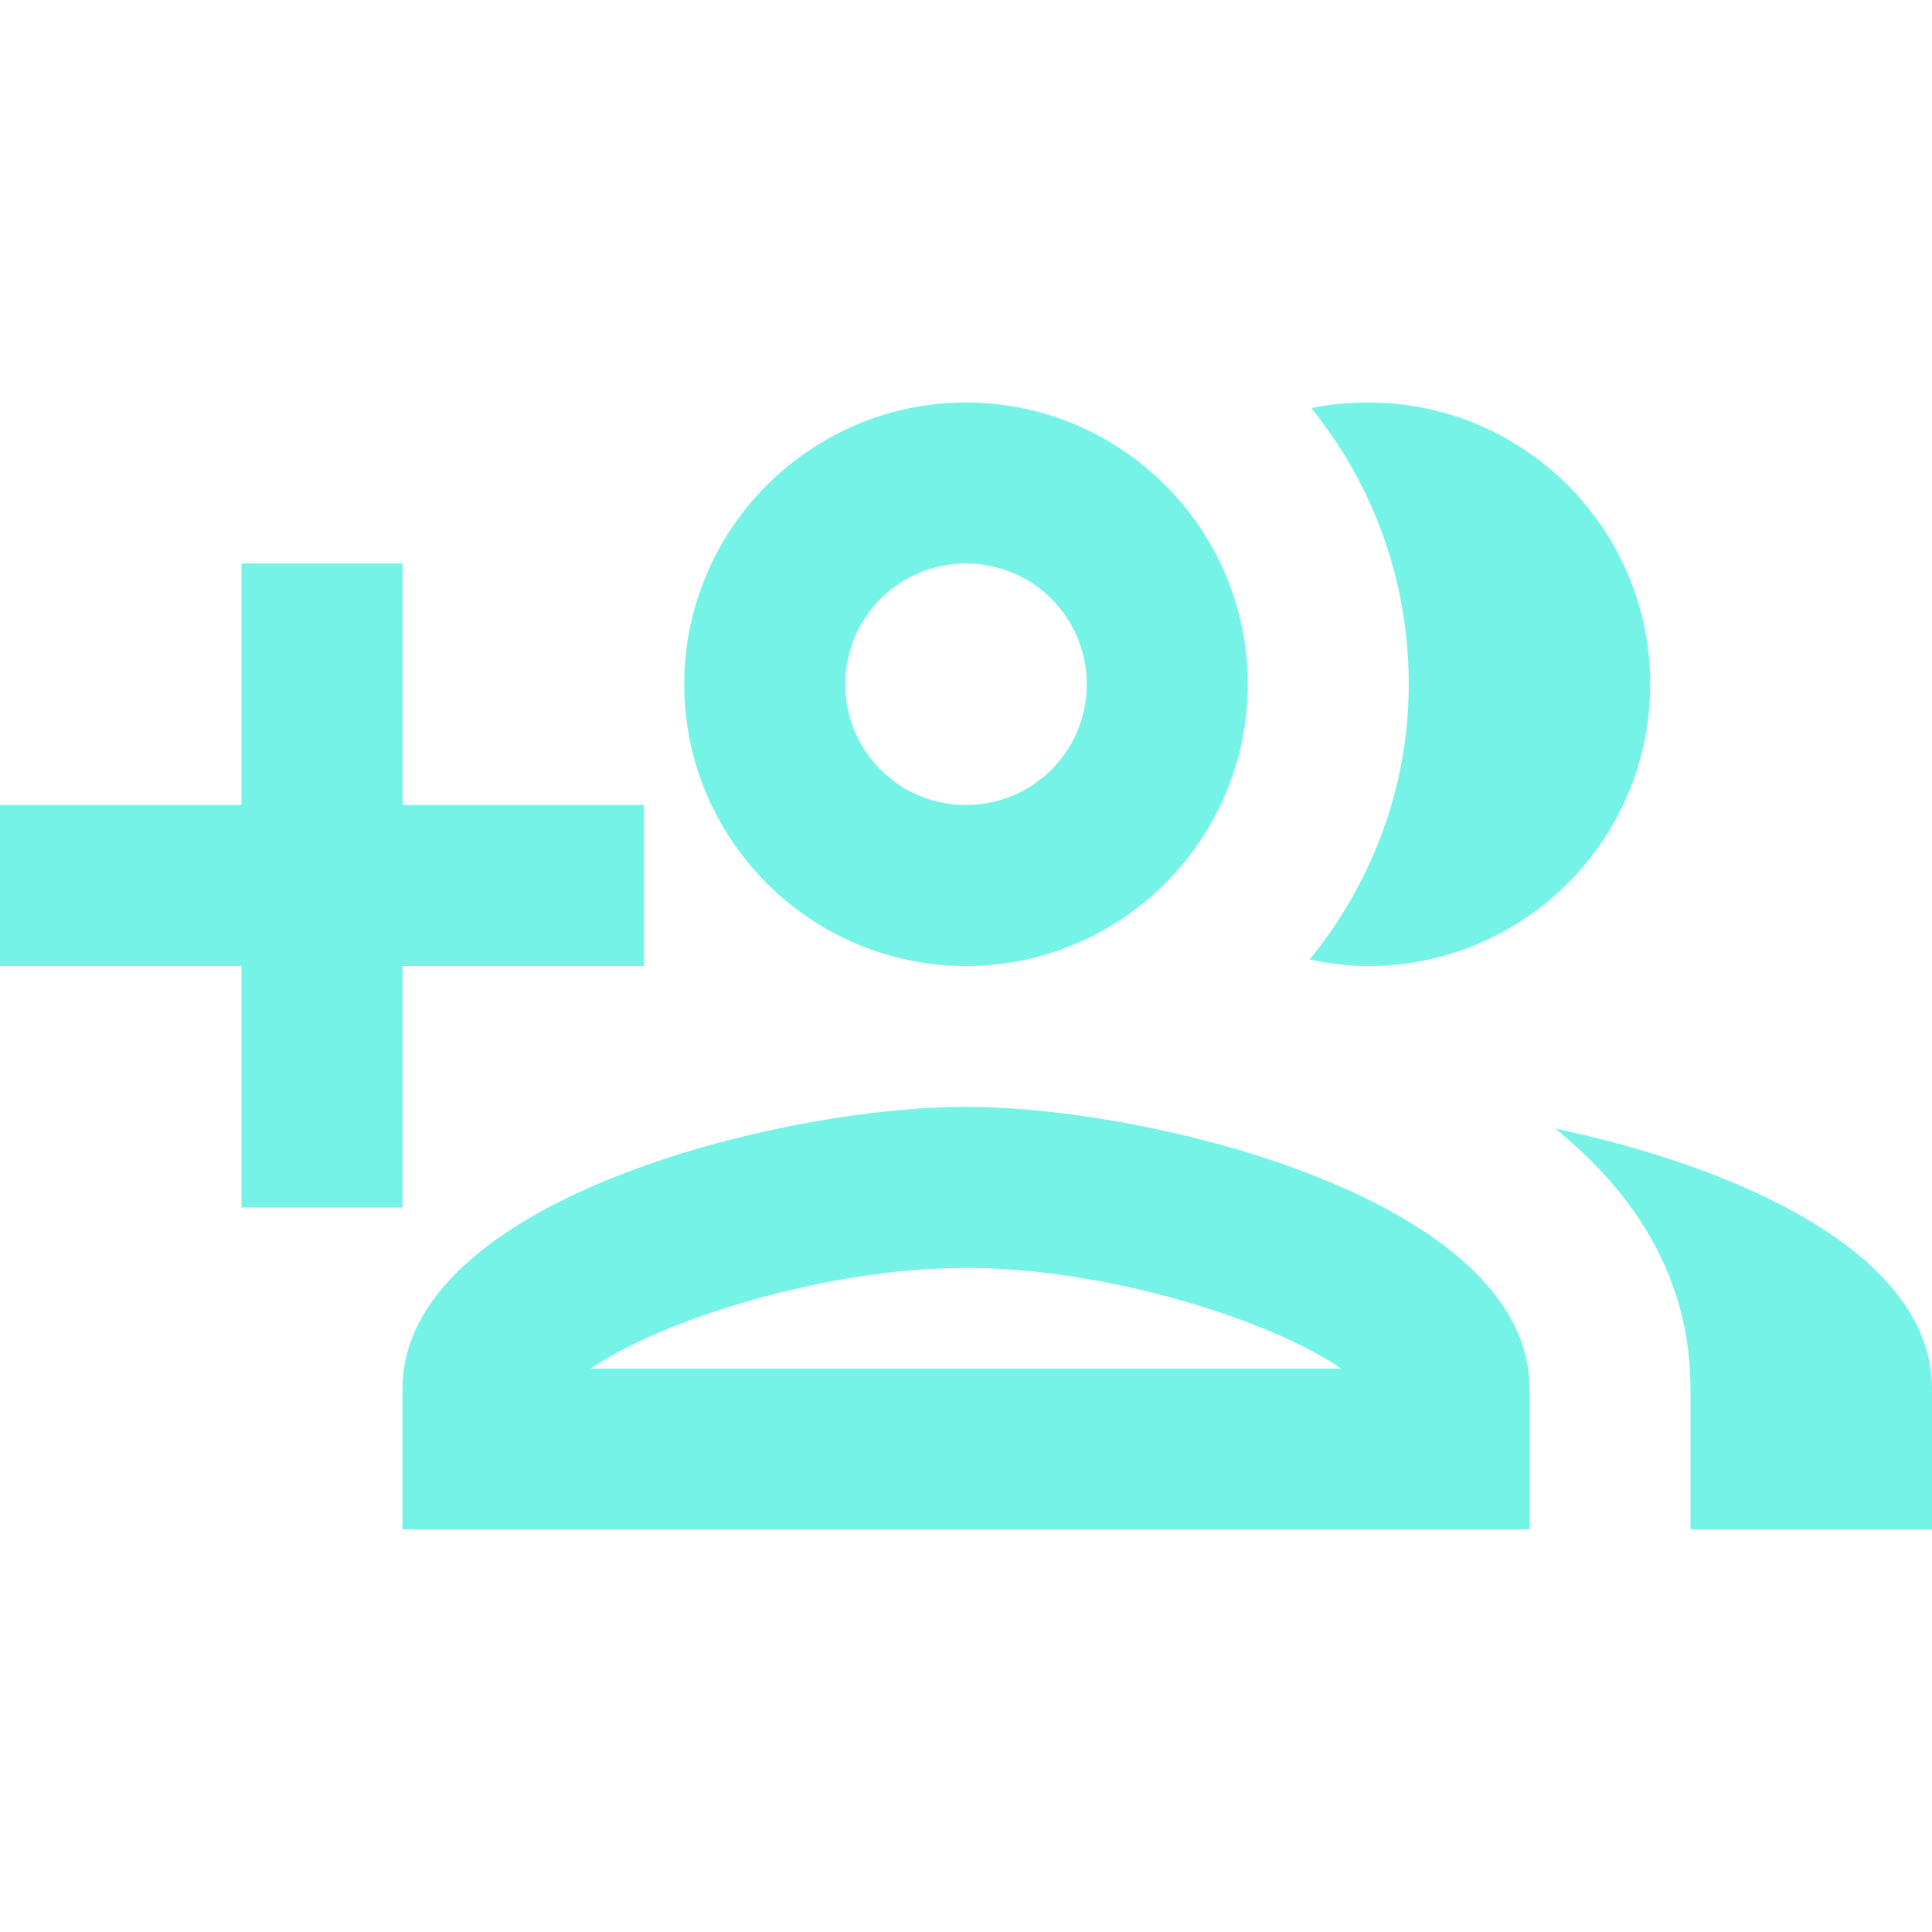 <svg width="42" height="42" viewBox="0 0 32 32" fill="none" xmlns="http://www.w3.org/2000/svg">
<path fill-rule="evenodd" clip-rule="evenodd" d="M16 16C18.573 16 20.667 13.907 20.667 11.333C20.667 8.76 18.573 6.667 16 6.667C13.427 6.667 11.333 8.76 11.333 11.333C11.333 13.907 13.427 16 16 16ZM6.667 20V16H10.667V13.333H6.667V9.333H4V13.333H0V16H4V20H6.667ZM16 18.333C12.88 18.333 6.667 19.893 6.667 23V25.333H25.333V23C25.333 19.893 19.12 18.333 16 18.333ZM16 21C13.613 21 10.907 21.893 9.787 22.667H22.213C21.093 21.893 18.387 21 16 21ZM18 11.333C18 10.227 17.107 9.333 16 9.333C14.893 9.333 14 10.227 14 11.333C14 12.44 14.893 13.333 16 13.333C17.107 13.333 18 12.44 18 11.333ZM22.667 16C25.24 16 27.333 13.907 27.333 11.333C27.333 8.76 25.24 6.667 22.667 6.667C22.347 6.667 22.027 6.693 21.72 6.76C22.733 8.013 23.333 9.6 23.333 11.333C23.333 13.067 22.707 14.64 21.693 15.893C22.013 15.96 22.333 16 22.667 16ZM28 23C28 21.187 27.093 19.773 25.76 18.693C28.747 19.32 32 20.747 32 23V25.333H28V23Z" fill="#75F3E7"/>
</svg>
